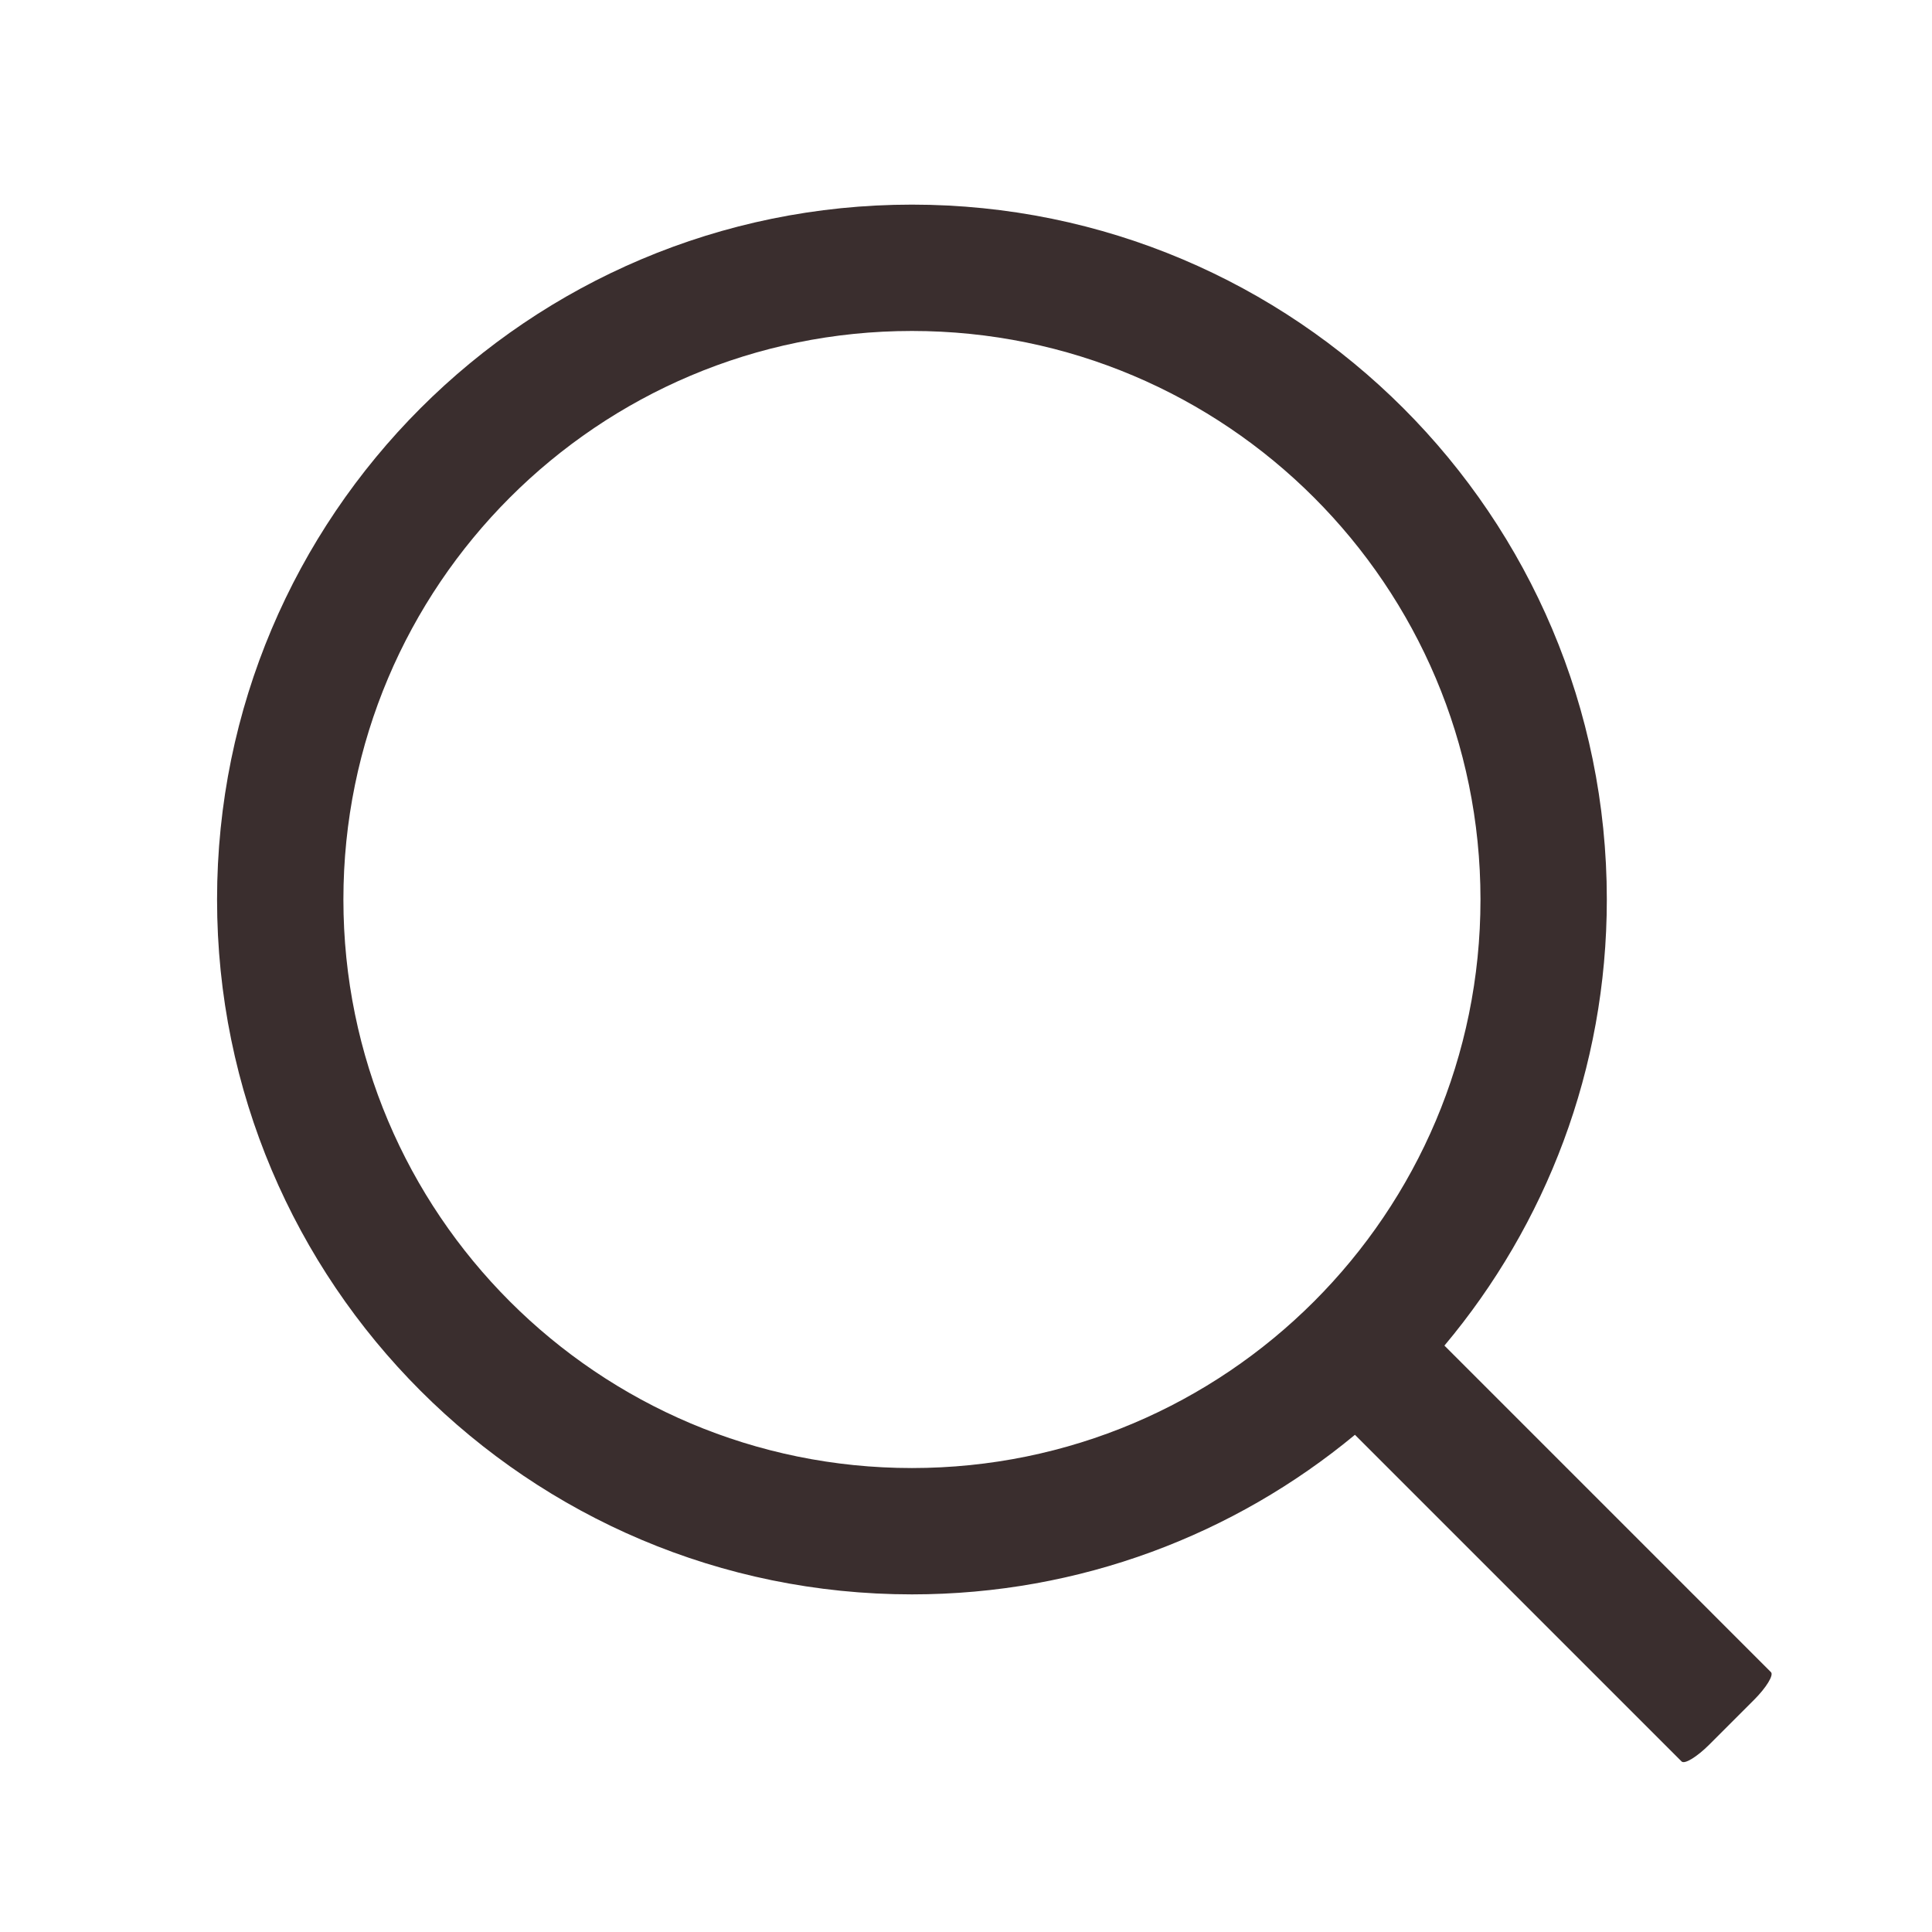 <?xml version="1.0" standalone="no"?><!DOCTYPE svg PUBLIC "-//W3C//DTD SVG 1.1//EN" "http://www.w3.org/Graphics/SVG/1.1/DTD/svg11.dtd"><svg class="icon" width="32px" height="32.00px" viewBox="0 0 1024 1024" version="1.1" xmlns="http://www.w3.org/2000/svg"><path d="M938.646 886.273l-173.072-173.075c53.665-63.987 86.075-146.4 86.075-236.446 0-203.407-164.896-368.298-368.301-368.298-203.41 0-368.302 164.892-368.302 368.298 0 203.41 164.892 368.302 368.302 368.302 89.247 0 171.056-31.768 234.799-84.579l173.149 173.149c1.577 1.577 8.156-2.444 14.696-8.98l23.675-23.675C936.205 894.429 940.223 887.85 938.646 886.273zM483.347 778.093c-166.425 0-301.338-134.913-301.338-301.338s134.913-301.338 301.338-301.338S784.686 310.33 784.686 476.755 649.774 778.093 483.347 778.093z" fill="#3A2E2E" /></svg>